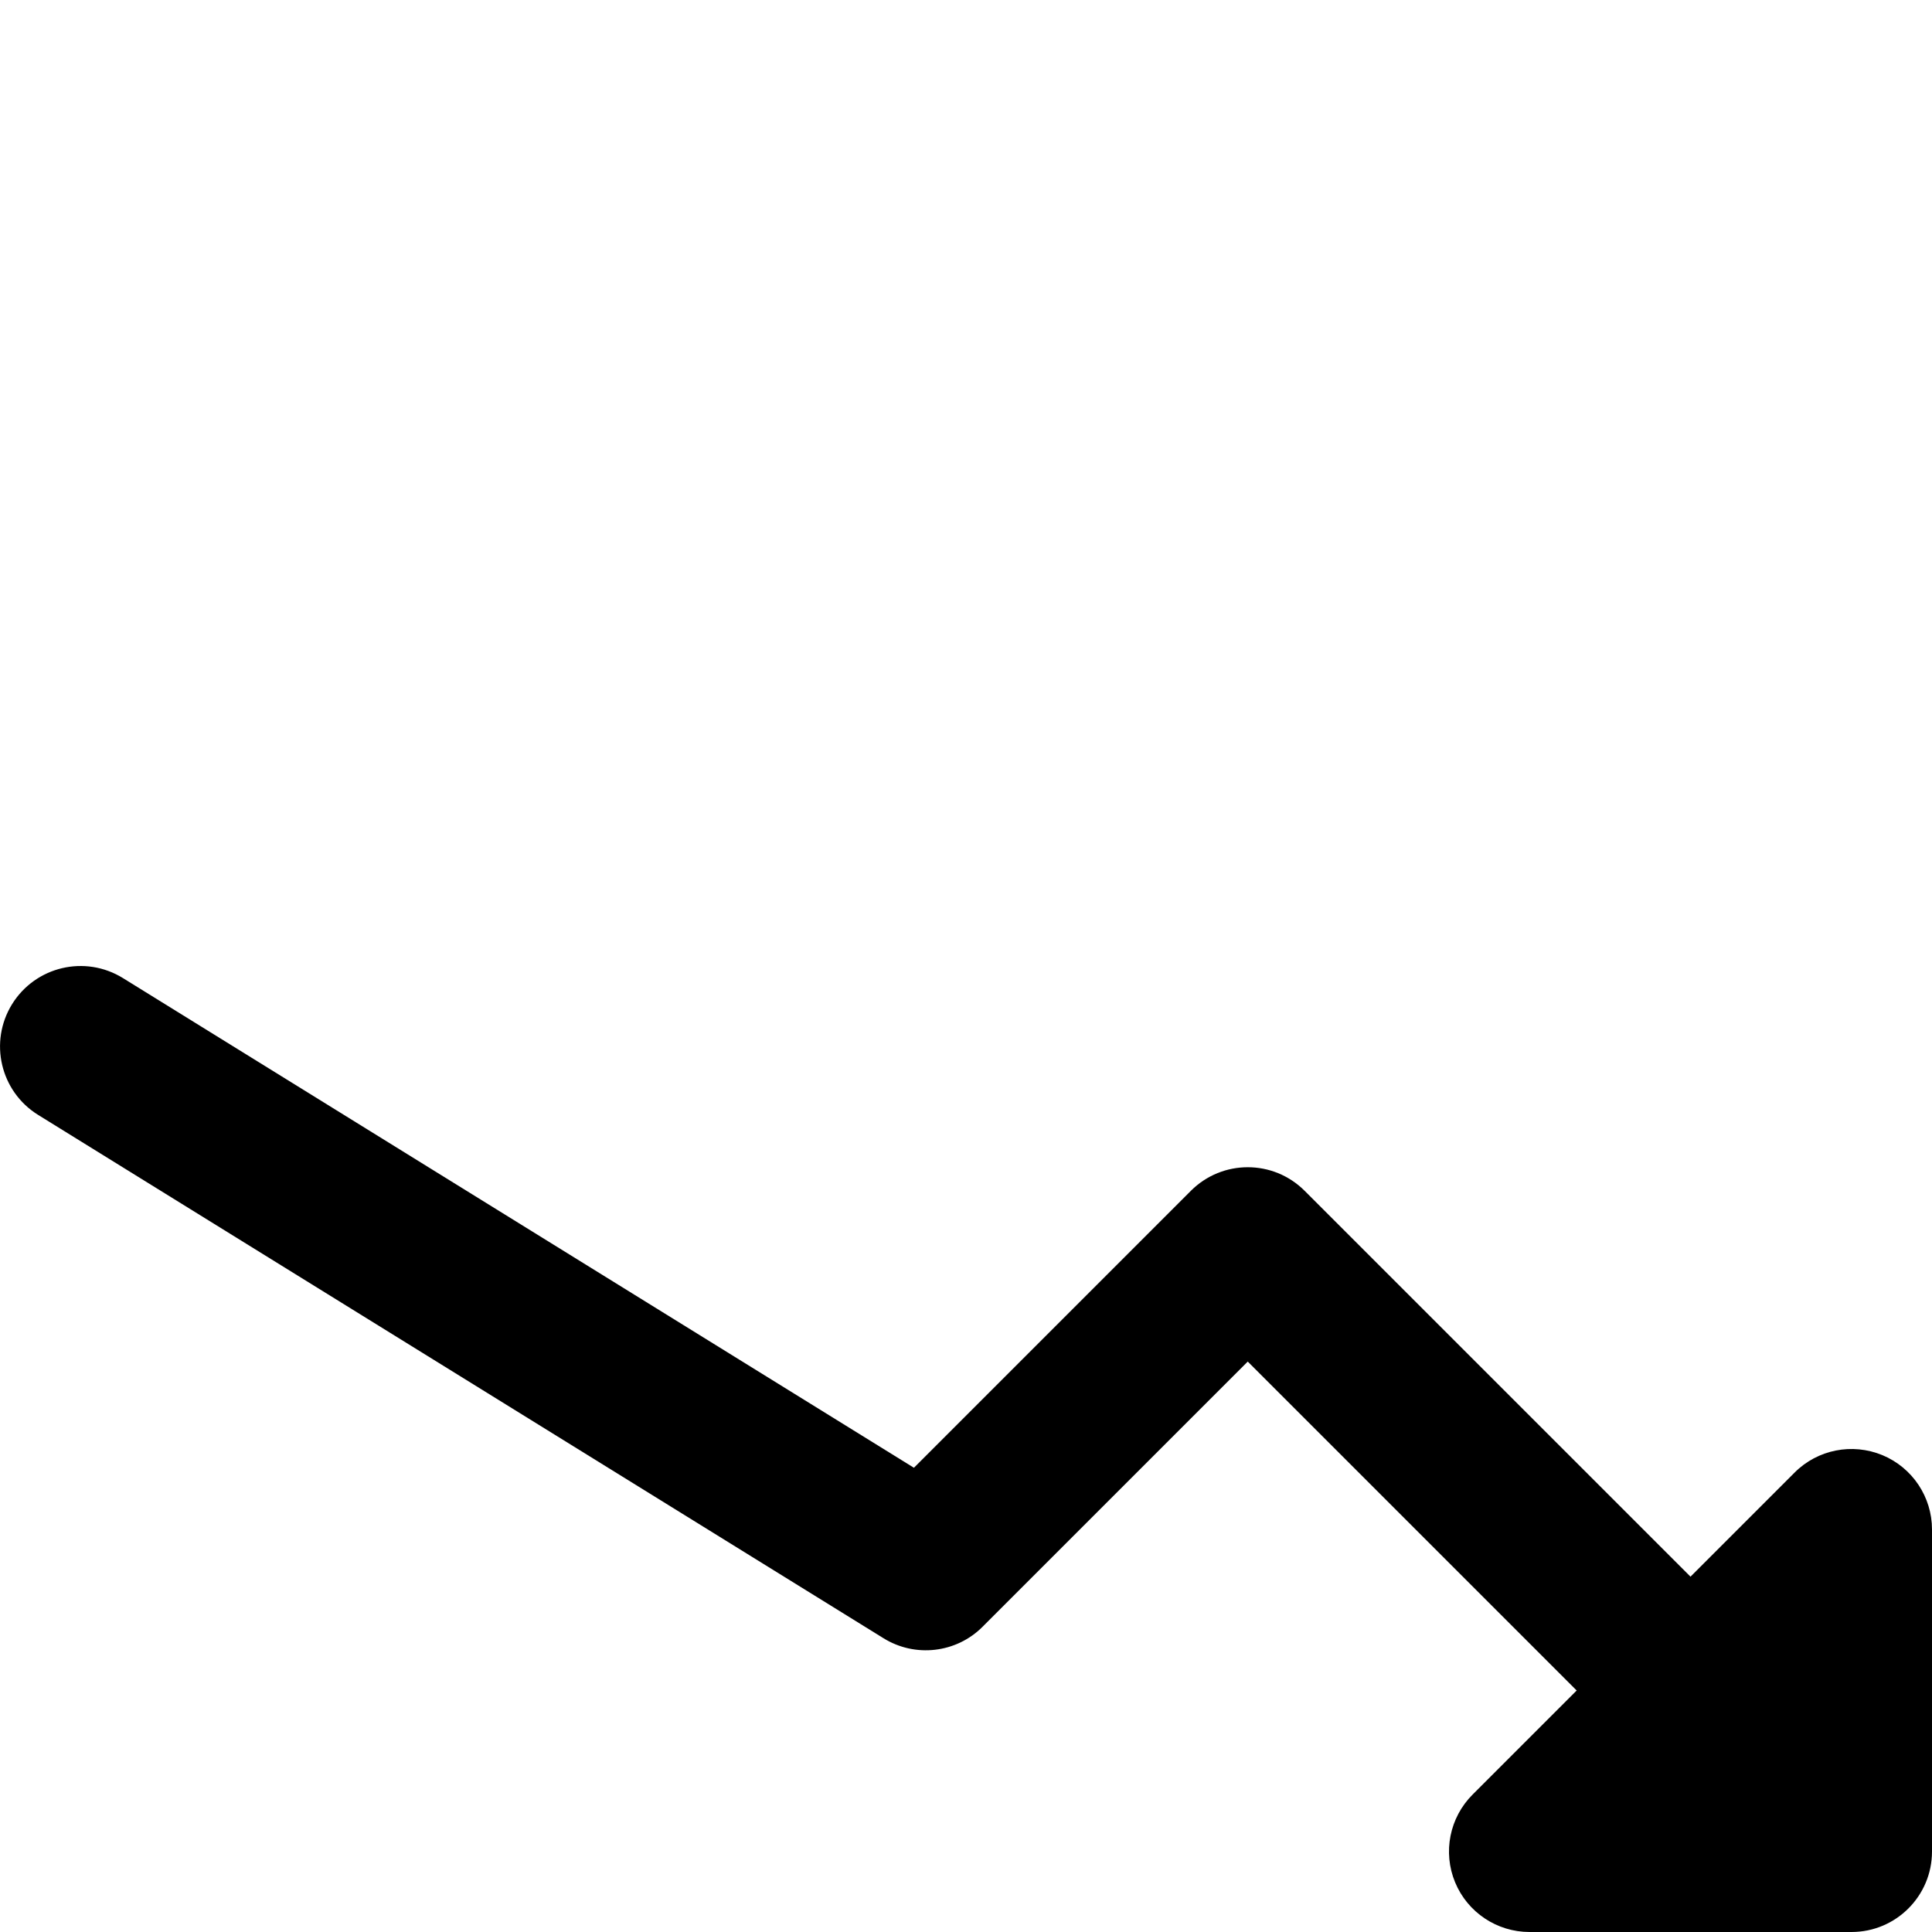 <svg id="bold" fill="#000" enable-background="new 0 0 24 24" height="87" viewBox="0 0 24 24" width="87" xmlns="http://www.w3.org/2000/svg"><path d="m22 23c-.256 0-.512-.098-.707-.293l-5.793-5.793-3.293 3.293c-.327.329-.839.388-1.233.143l-10.5-6.5c-.47-.291-.614-.907-.324-1.376.291-.469.906-.615 1.377-.324l9.826 6.083 3.44-3.44c.391-.391 1.023-.391 1.414 0l6.5 6.5c.391.391.391 1.023 0 1.414-.195.195-.451.293-.707.293z"/><path d="m23 24h-4c-.404 0-.77-.244-.924-.617-.155-.374-.069-.804.217-1.09l4-4c.286-.287.716-.371 1.09-.217.374.155.617.52.617.924v4c0 .552-.447 1-1 1z"/></svg>